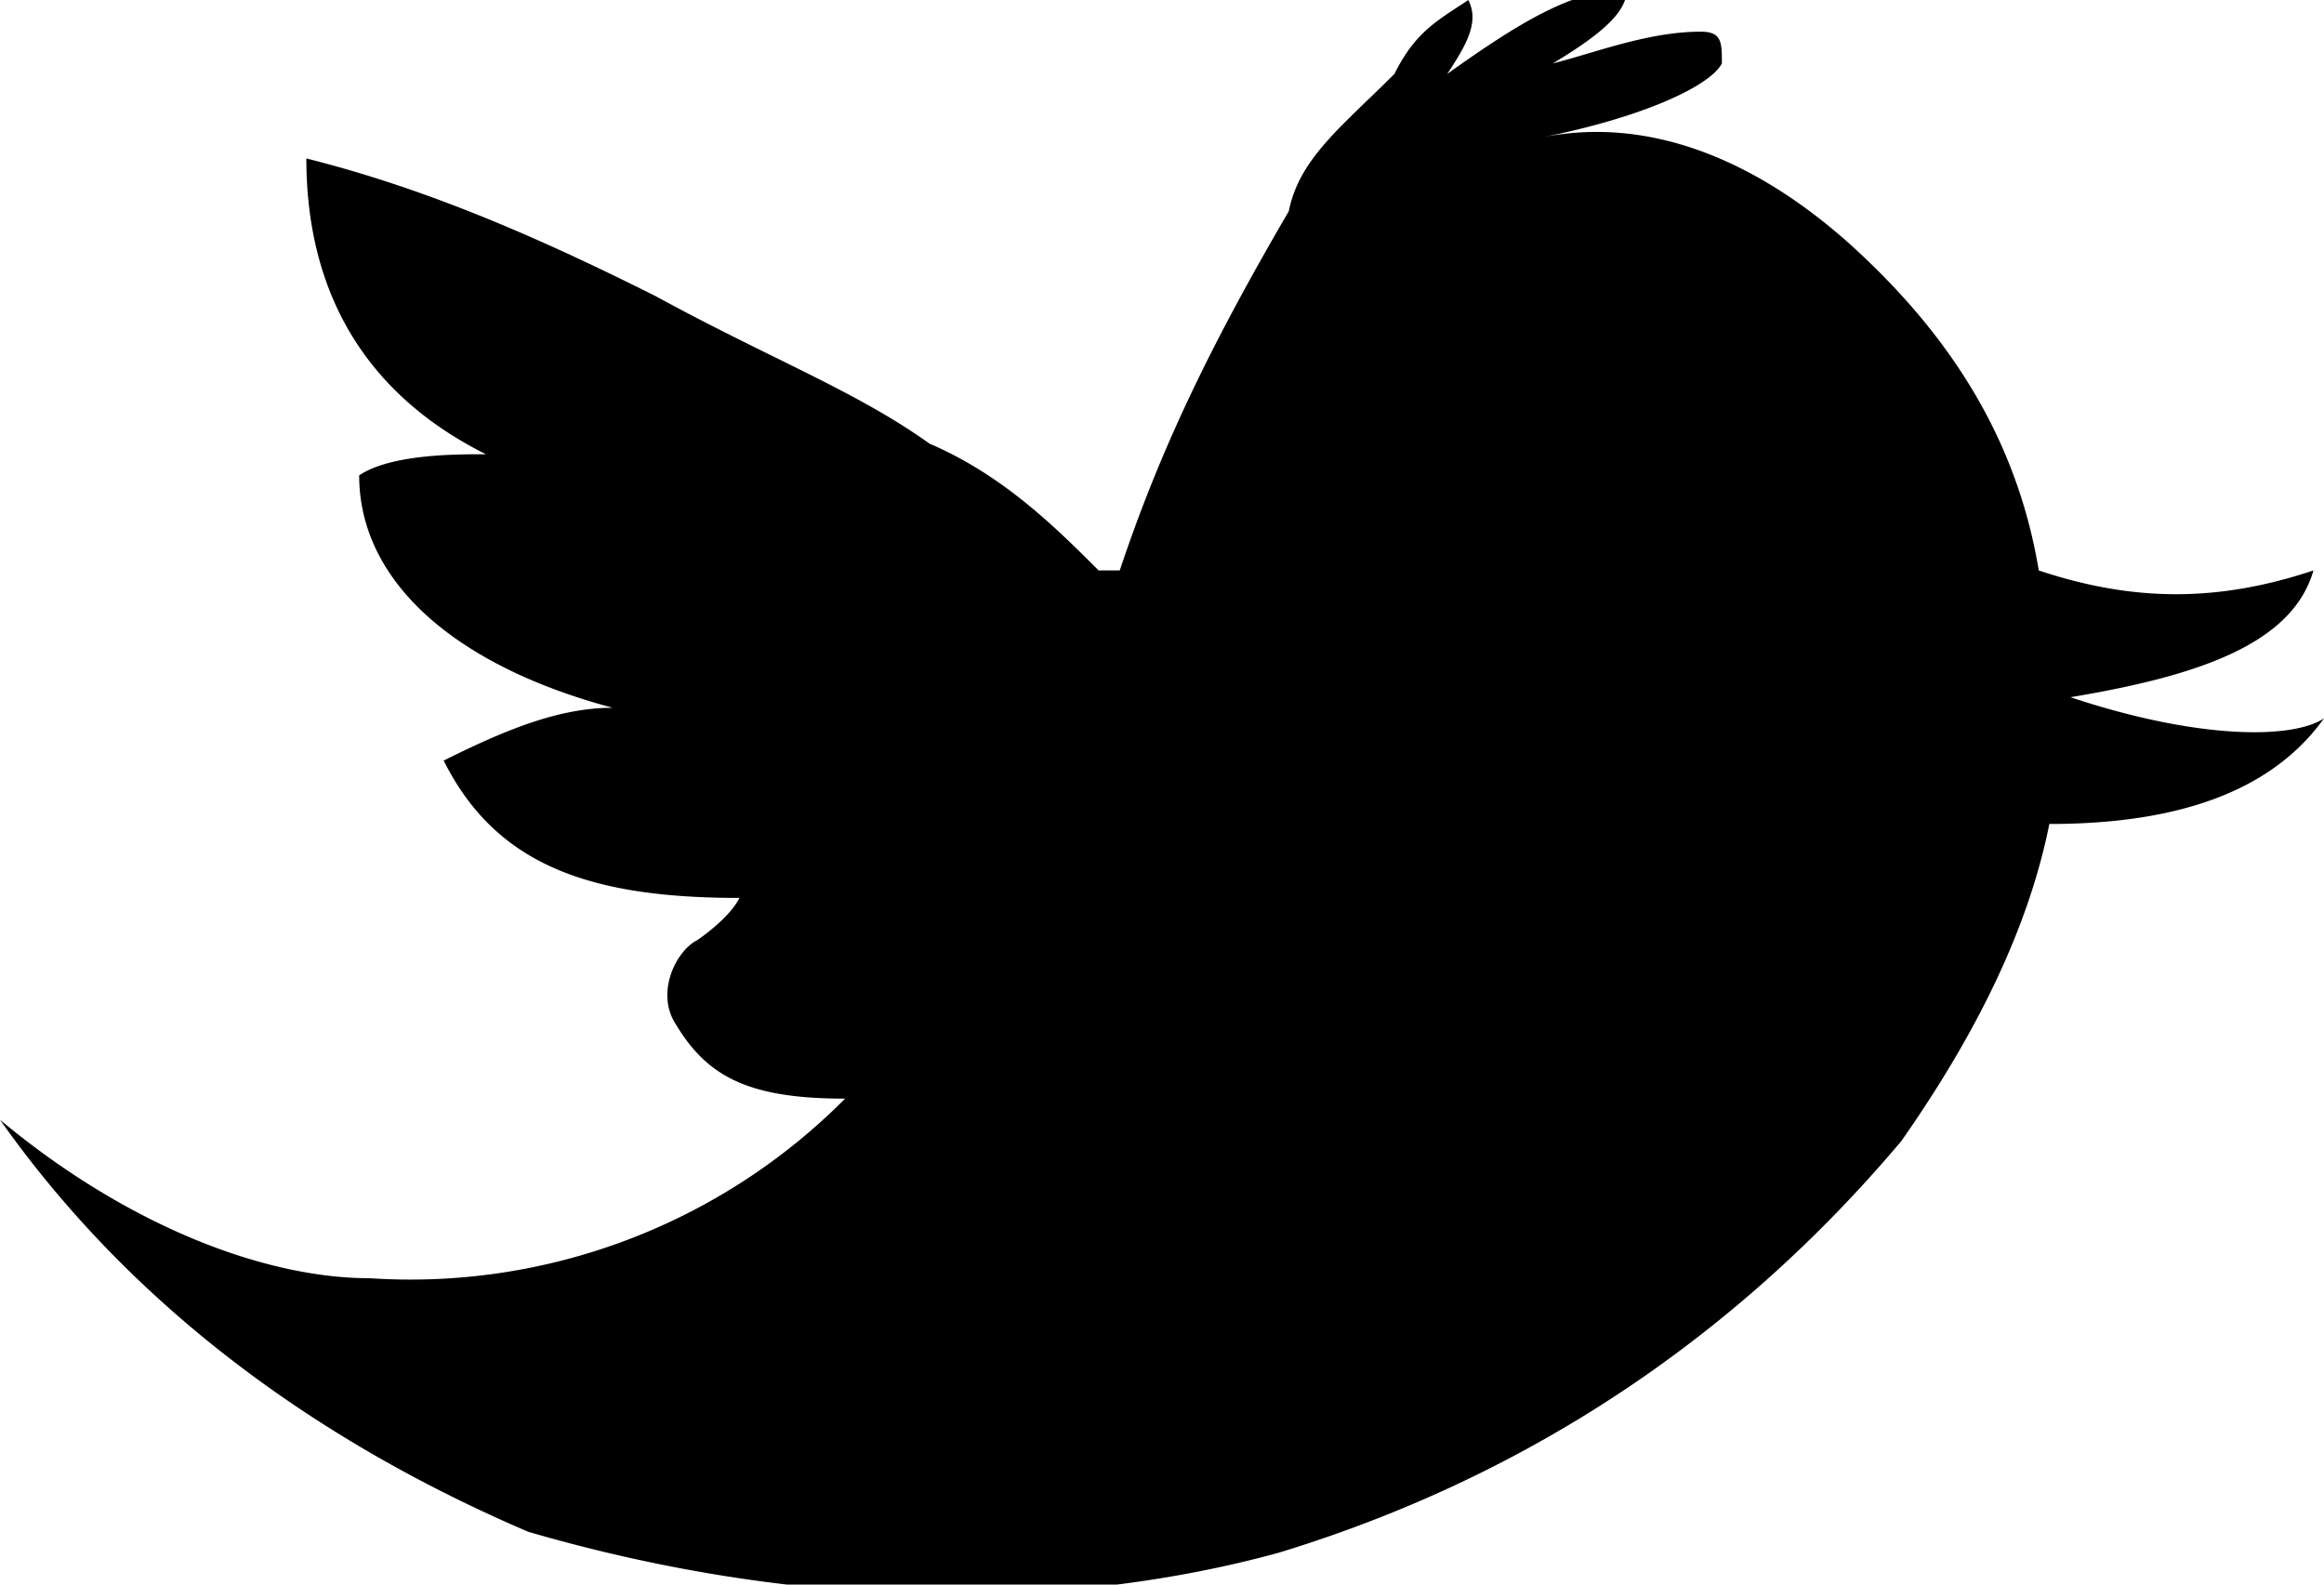 <svg xmlns="http://www.w3.org/2000/svg" xmlns:xlink="http://www.w3.org/1999/xlink" viewBox="0 0 22 15">
    <path id="a" d="M17.5 2.3s0-.1 0 0c-.9-.8-1.9-1.2-2.9-1 1-.2 1.6-.5 1.7-.7 0-.2 0-.3-.2-.3-.5 0-1 .2-1.4.3.5-.3.7-.5.7-.7-.5 0-1 .3-1.7.8.2-.3.3-.5.2-.7-.3.2-.5.3-.7.7-.5.5-.9.8-1 1.3-.7 1.2-1.2 2.2-1.6 3.4h-.2c-.4-.4-.9-.9-1.6-1.2-.7-.5-1.5-.8-2.6-1.4-1-.5-2.1-1-3.3-1.3 0 1.2.5 2.2 1.7 2.8-.3 0-.9 0-1.2.2 0 1 .9 1.8 2.4 2.2-.5 0-1 .2-1.6.5.5 1 1.4 1.3 2.8 1.3-.1.2-.4.4-.4.4-.2.1-.4.5-.2.8.3.5.7.7 1.6.7a5.8 5.8 0 0 1-4.5 1.7c-1 0-2.3-.5-3.5-1.5 1.2 1.7 2.9 3 5 3.9 2.4.7 4.9.8 7.1.2 2.3-.7 4.3-2 5.9-3.9.7-1 1.2-2 1.4-3 1.2 0 2.1-.3 2.6-1-.3.2-1.2.2-2.4-.2 1.2-.2 2.1-.5 2.3-1.2-.9.3-1.7.3-2.6 0-.2-1.2-.8-2.2-1.8-3.1z"/>
</svg>
